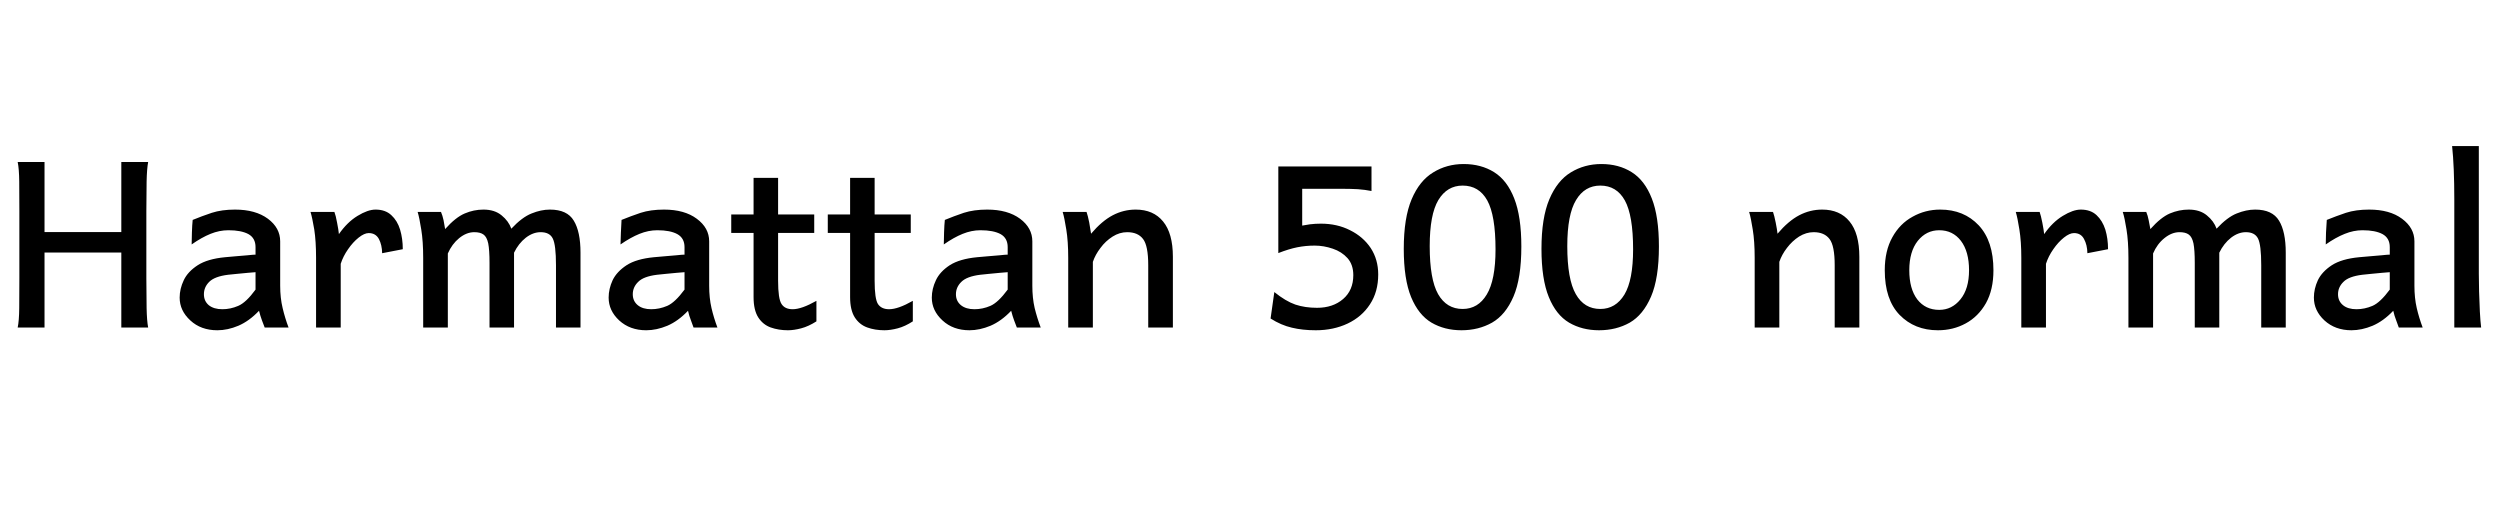 <svg xmlns="http://www.w3.org/2000/svg" xmlns:xlink="http://www.w3.org/1999/xlink" width="193.711" height="40.887"><path fill="black" d="M3.45 25.38L1.37 25.38Q1.48 24.86 1.49 23.87Q1.50 22.88 1.50 21.57L1.50 21.57L1.50 16.37Q1.50 15.07 1.49 14.07Q1.48 13.08 1.37 12.55L1.37 12.55L3.45 12.55L3.45 17.98L9.40 17.98L9.40 12.55L11.48 12.55Q11.38 13.08 11.36 14.07Q11.34 15.07 11.34 16.37L11.34 16.37L11.34 21.57Q11.34 22.88 11.36 23.87Q11.38 24.86 11.48 25.38L11.48 25.38L9.40 25.38L9.40 19.57L3.45 19.57L3.45 25.38ZM16.84 25.59L16.84 25.59Q15.57 25.59 14.75 24.83Q13.92 24.07 13.92 23.06L13.92 23.06Q13.92 22.38 14.24 21.71Q14.55 21.05 15.32 20.55Q16.08 20.06 17.44 19.93L17.44 19.93Q17.74 19.90 18.23 19.86Q18.73 19.82 19.18 19.78Q19.63 19.73 19.80 19.73L19.80 19.73L19.80 19.15Q19.80 18.45 19.25 18.14Q18.69 17.84 17.70 17.84L17.70 17.84Q17.00 17.84 16.31 18.12Q15.62 18.40 14.85 18.94L14.85 18.94Q14.85 18.64 14.87 18.02Q14.89 17.40 14.93 17.04L14.93 17.04Q15.63 16.75 16.41 16.49Q17.18 16.24 18.21 16.24L18.21 16.24Q19.80 16.24 20.76 16.95Q21.71 17.66 21.71 18.70L21.71 18.70L21.71 22.14Q21.71 23.09 21.90 23.87Q22.08 24.64 22.36 25.38L22.36 25.38L20.51 25.38Q20.44 25.18 20.30 24.83Q20.17 24.48 20.07 24.08L20.07 24.08Q19.31 24.88 18.47 25.24Q17.64 25.59 16.84 25.59ZM17.23 23.96L17.23 23.96Q17.86 23.96 18.46 23.70Q19.07 23.44 19.80 22.44L19.80 22.44L19.80 21.09Q19.61 21.11 19.20 21.14Q18.79 21.18 18.36 21.22Q17.93 21.26 17.67 21.29L17.67 21.29Q16.63 21.42 16.21 21.84Q15.80 22.25 15.80 22.80L15.80 22.80Q15.80 23.33 16.18 23.65Q16.57 23.96 17.23 23.96ZM26.40 25.38L24.49 25.38L24.49 19.98Q24.49 18.69 24.35 17.78Q24.20 16.88 24.06 16.42L24.06 16.42L25.91 16.42Q26.02 16.70 26.12 17.26Q26.23 17.82 26.26 18.14L26.26 18.14Q26.91 17.21 27.70 16.73Q28.50 16.24 29.10 16.24L29.10 16.24Q29.86 16.24 30.32 16.67Q30.79 17.10 31.00 17.79Q31.21 18.49 31.21 19.31L31.21 19.31L29.61 19.62Q29.60 18.98 29.36 18.52Q29.11 18.06 28.57 18.06L28.57 18.06Q28.23 18.06 27.79 18.41Q27.35 18.76 26.97 19.31Q26.59 19.85 26.40 20.44L26.40 20.44L26.40 25.38ZM34.70 25.38L32.79 25.38L32.79 19.98Q32.79 18.69 32.64 17.78Q32.50 16.88 32.36 16.42L32.36 16.42L34.17 16.42Q34.29 16.70 34.37 17.07Q34.44 17.45 34.49 17.75L34.49 17.75Q35.30 16.84 36.01 16.54Q36.71 16.24 37.46 16.24L37.46 16.24Q38.33 16.24 38.87 16.69Q39.41 17.13 39.62 17.72L39.62 17.72Q40.45 16.83 41.19 16.54Q41.92 16.24 42.61 16.24L42.61 16.24Q43.95 16.24 44.46 17.10Q44.98 17.95 44.98 19.58L44.98 19.58L44.98 25.38L43.08 25.38L43.08 20.55Q43.08 18.97 42.83 18.48Q42.59 17.99 41.89 17.99L41.89 17.99Q41.30 17.99 40.74 18.42Q40.18 18.86 39.83 19.58L39.83 19.58L39.83 25.38L37.93 25.38L37.93 20.38Q37.93 19.37 37.83 18.86Q37.72 18.35 37.46 18.17Q37.21 17.99 36.75 17.99L36.75 17.99Q36.15 17.99 35.58 18.45Q35.02 18.91 34.70 19.64L34.70 19.64L34.70 25.38ZM50.07 25.59L50.07 25.59Q48.81 25.59 47.98 24.83Q47.16 24.07 47.16 23.06L47.16 23.06Q47.16 22.38 47.47 21.71Q47.79 21.05 48.55 20.55Q49.31 20.06 50.67 19.93L50.67 19.93Q50.98 19.90 51.47 19.86Q51.96 19.82 52.41 19.78Q52.86 19.73 53.04 19.73L53.04 19.73L53.04 19.15Q53.04 18.45 52.48 18.14Q51.93 17.84 50.93 17.84L50.93 17.84Q50.24 17.84 49.55 18.12Q48.86 18.40 48.08 18.94L48.08 18.94Q48.08 18.64 48.11 18.02Q48.13 17.40 48.16 17.04L48.16 17.04Q48.87 16.75 49.64 16.49Q50.41 16.24 51.45 16.24L51.45 16.24Q53.04 16.24 53.99 16.95Q54.95 17.66 54.95 18.70L54.95 18.70L54.95 22.14Q54.95 23.09 55.13 23.87Q55.31 24.64 55.59 25.38L55.59 25.38L53.74 25.38Q53.67 25.18 53.54 24.83Q53.40 24.48 53.31 24.08L53.31 24.08Q52.55 24.88 51.71 25.24Q50.87 25.59 50.07 25.59ZM50.46 23.96L50.46 23.96Q51.09 23.96 51.70 23.70Q52.30 23.44 53.04 22.44L53.04 22.44L53.04 21.09Q52.84 21.11 52.43 21.14Q52.02 21.18 51.59 21.22Q51.16 21.26 50.91 21.29L50.91 21.29Q49.86 21.42 49.45 21.84Q49.03 22.25 49.03 22.80L49.03 22.80Q49.03 23.33 49.42 23.65Q49.80 23.96 50.46 23.96ZM61.05 25.59L61.05 25.59Q60.32 25.59 59.71 25.37Q59.11 25.15 58.75 24.59Q58.39 24.02 58.39 23.02L58.39 23.02L58.39 13.78L60.29 13.78L60.29 21.75Q60.29 23.16 60.56 23.56Q60.82 23.96 61.42 23.96L61.42 23.96Q62.11 23.96 63.26 23.31L63.26 23.31L63.26 24.90Q62.65 25.29 62.08 25.44Q61.51 25.59 61.05 25.59ZM63.09 18.05L56.66 18.05L56.66 16.62L63.09 16.62L63.09 18.05ZM68.53 25.59L68.53 25.59Q67.79 25.59 67.19 25.37Q66.59 25.15 66.23 24.59Q65.87 24.02 65.87 23.02L65.87 23.02L65.87 13.78L67.77 13.78L67.77 21.75Q67.77 23.16 68.03 23.56Q68.30 23.96 68.89 23.96L68.89 23.96Q69.59 23.96 70.73 23.31L70.73 23.31L70.73 24.90Q70.13 25.29 69.56 25.44Q68.99 25.59 68.53 25.59ZM70.57 18.05L64.14 18.05L64.14 16.62L70.57 16.62L70.57 18.05ZM75.12 25.59L75.12 25.59Q73.85 25.59 73.03 24.83Q72.20 24.07 72.20 23.06L72.20 23.06Q72.20 22.38 72.52 21.71Q72.83 21.05 73.59 20.55Q74.36 20.06 75.71 19.93L75.71 19.93Q76.02 19.90 76.51 19.86Q77.00 19.82 77.46 19.78Q77.91 19.73 78.08 19.73L78.08 19.73L78.08 19.15Q78.08 18.45 77.53 18.14Q76.97 17.84 75.97 17.84L75.97 17.84Q75.28 17.84 74.59 18.12Q73.90 18.40 73.13 18.94L73.13 18.94Q73.13 18.64 73.15 18.02Q73.17 17.40 73.21 17.04L73.21 17.04Q73.91 16.75 74.68 16.49Q75.46 16.24 76.49 16.24L76.49 16.24Q78.08 16.24 79.04 16.95Q79.99 17.66 79.99 18.70L79.99 18.70L79.99 22.14Q79.99 23.09 80.17 23.87Q80.36 24.64 80.64 25.38L80.64 25.38L78.79 25.38Q78.71 25.18 78.58 24.83Q78.45 24.48 78.35 24.08L78.35 24.08Q77.59 24.88 76.75 25.24Q75.91 25.59 75.12 25.59ZM75.50 23.96L75.50 23.96Q76.14 23.96 76.74 23.70Q77.34 23.44 78.08 22.44L78.08 22.44L78.08 21.09Q77.88 21.11 77.47 21.14Q77.06 21.18 76.63 21.22Q76.21 21.26 75.95 21.29L75.95 21.29Q74.91 21.42 74.49 21.84Q74.07 22.25 74.07 22.80L74.07 22.80Q74.07 23.33 74.46 23.65Q74.85 23.96 75.50 23.96ZM84.68 25.38L82.77 25.38Q82.77 25.38 82.77 24.80Q82.77 24.21 82.77 23.33Q82.77 22.44 82.77 21.53Q82.77 20.63 82.77 19.98L82.77 19.98Q82.77 18.69 82.62 17.78Q82.48 16.88 82.34 16.42L82.34 16.42L84.19 16.42Q84.29 16.70 84.40 17.25Q84.50 17.80 84.54 18.11L84.54 18.11Q85.38 17.12 86.22 16.68Q87.06 16.24 88.00 16.24L88.00 16.24Q89.37 16.24 90.12 17.16Q90.88 18.08 90.88 19.90L90.88 19.90Q90.88 20.33 90.88 21.02Q90.88 21.70 90.88 22.45Q90.88 23.20 90.88 23.87Q90.88 24.54 90.88 24.96Q90.88 25.38 90.88 25.38L90.88 25.38L88.97 25.38Q88.97 25.38 88.97 24.81Q88.97 24.25 88.97 23.42Q88.97 22.59 88.97 21.80Q88.97 21.01 88.97 20.55L88.97 20.55Q88.97 19.04 88.57 18.52Q88.17 17.99 87.34 17.99L87.34 17.99Q86.75 17.99 86.21 18.33Q85.66 18.68 85.27 19.21Q84.87 19.73 84.68 20.29L84.68 20.29L84.68 25.38ZM101.95 25.59L101.95 25.59Q100.92 25.59 100.10 25.39Q99.27 25.20 98.45 24.68L98.45 24.68L98.74 22.63Q99.62 23.34 100.37 23.60Q101.12 23.85 102.05 23.85L102.05 23.85Q103.28 23.85 104.07 23.17Q104.86 22.49 104.86 21.32L104.86 21.32Q104.86 20.51 104.41 20.00Q103.96 19.50 103.27 19.27Q102.57 19.03 101.87 19.03L101.87 19.03Q101.18 19.03 100.52 19.16Q99.87 19.29 99.05 19.61L99.05 19.61L99.05 12.90L106.27 12.90L106.27 14.80Q105.77 14.70 105.22 14.66Q104.66 14.63 104.11 14.63L104.11 14.63L100.90 14.63L100.90 17.48Q101.10 17.44 101.50 17.38Q101.91 17.33 102.35 17.33L102.35 17.33Q103.61 17.33 104.61 17.84Q105.62 18.34 106.21 19.22Q106.79 20.11 106.79 21.27L106.79 21.27Q106.79 22.61 106.15 23.58Q105.52 24.55 104.42 25.07Q103.32 25.59 101.95 25.59ZM113.24 25.59L113.24 25.59Q111.93 25.59 110.92 25.00Q109.91 24.40 109.34 23.02Q108.77 21.63 108.77 19.28L108.77 19.28Q108.77 16.88 109.38 15.44Q109.99 14.00 111.05 13.36Q112.10 12.71 113.41 12.71L113.41 12.71Q114.76 12.71 115.77 13.34Q116.78 13.97 117.33 15.38Q117.88 16.78 117.88 19.10L117.88 19.10Q117.88 21.56 117.27 22.98Q116.66 24.40 115.61 25.00Q114.56 25.59 113.24 25.59ZM113.33 23.94L113.33 23.94Q114.53 23.94 115.20 22.82Q115.88 21.70 115.88 19.32L115.88 19.32Q115.88 16.69 115.24 15.53Q114.60 14.38 113.33 14.38L113.33 14.38Q112.13 14.38 111.45 15.50Q110.78 16.62 110.78 19.07L110.78 19.07Q110.78 21.64 111.43 22.79Q112.09 23.94 113.33 23.94ZM123.90 25.59L123.90 25.59Q122.59 25.59 121.58 25.00Q120.57 24.40 120.01 23.02Q119.44 21.63 119.44 19.28L119.44 19.28Q119.44 16.88 120.05 15.44Q120.66 14.00 121.71 13.36Q122.77 12.71 124.08 12.71L124.08 12.71Q125.43 12.71 126.43 13.34Q127.44 13.97 127.99 15.38Q128.54 16.78 128.54 19.10L128.54 19.10Q128.54 21.56 127.93 22.98Q127.32 24.40 126.28 25.00Q125.23 25.59 123.90 25.59ZM124.00 23.94L124.00 23.94Q125.19 23.94 125.87 22.82Q126.54 21.70 126.54 19.32L126.54 19.32Q126.54 16.69 125.90 15.53Q125.26 14.38 124.00 14.38L124.00 14.38Q122.79 14.38 122.12 15.50Q121.44 16.62 121.44 19.07L121.44 19.07Q121.44 21.64 122.10 22.79Q122.75 23.94 124.00 23.94ZM137.87 25.38L135.96 25.38Q135.96 25.38 135.96 24.80Q135.96 24.21 135.96 23.33Q135.96 22.44 135.96 21.53Q135.96 20.63 135.96 19.98L135.96 19.98Q135.96 18.69 135.81 17.78Q135.67 16.88 135.53 16.42L135.53 16.42L137.38 16.42Q137.48 16.70 137.59 17.25Q137.70 17.80 137.73 18.11L137.73 18.11Q138.57 17.12 139.41 16.68Q140.25 16.24 141.19 16.24L141.19 16.24Q142.56 16.24 143.31 17.16Q144.07 18.08 144.07 19.90L144.07 19.90Q144.07 20.33 144.07 21.02Q144.07 21.70 144.07 22.45Q144.07 23.20 144.07 23.87Q144.07 24.54 144.07 24.96Q144.07 25.38 144.07 25.38L144.07 25.38L142.16 25.38Q142.16 25.38 142.16 24.81Q142.16 24.25 142.16 23.42Q142.16 22.59 142.16 21.80Q142.16 21.01 142.16 20.55L142.16 20.55Q142.16 19.04 141.76 18.52Q141.36 17.99 140.53 17.99L140.53 17.99Q139.95 17.99 139.40 18.33Q138.86 18.68 138.46 19.21Q138.06 19.73 137.87 20.29L137.87 20.29L137.87 25.38ZM150.16 25.59L150.16 25.59Q148.35 25.59 147.19 24.40Q146.04 23.21 146.04 20.94L146.04 20.94Q146.04 19.43 146.63 18.38Q147.21 17.33 148.20 16.79Q149.18 16.24 150.34 16.24L150.34 16.24Q152.17 16.24 153.32 17.46Q154.46 18.68 154.46 20.94L154.46 20.94Q154.46 22.45 153.88 23.49Q153.29 24.53 152.31 25.06Q151.34 25.59 150.16 25.59ZM150.26 24.01L150.26 24.01Q151.24 24.01 151.90 23.20Q152.57 22.38 152.57 20.94L152.57 20.94Q152.57 19.49 151.94 18.66Q151.31 17.84 150.26 17.84L150.26 17.84Q149.26 17.84 148.60 18.66Q147.94 19.49 147.94 20.94L147.94 20.94Q147.94 22.38 148.56 23.20Q149.19 24.01 150.26 24.01ZM158.53 25.38L156.62 25.38L156.62 19.98Q156.62 18.69 156.47 17.78Q156.33 16.88 156.19 16.42L156.19 16.42L158.04 16.42Q158.14 16.70 158.25 17.26Q158.36 17.82 158.39 18.14L158.39 18.14Q159.04 17.21 159.83 16.73Q160.63 16.24 161.23 16.24L161.23 16.24Q161.99 16.24 162.45 16.67Q162.91 17.10 163.13 17.79Q163.34 18.49 163.34 19.31L163.34 19.31L161.74 19.62Q161.73 18.98 161.48 18.52Q161.24 18.06 160.70 18.06L160.70 18.06Q160.36 18.06 159.92 18.41Q159.48 18.76 159.10 19.31Q158.72 19.85 158.53 20.44L158.53 20.44L158.53 25.38ZM166.83 25.38L164.92 25.38L164.92 19.98Q164.92 18.69 164.77 17.78Q164.63 16.88 164.48 16.42L164.48 16.42L166.30 16.42Q166.42 16.70 166.49 17.07Q166.57 17.45 166.62 17.75L166.62 17.75Q167.43 16.84 168.13 16.54Q168.84 16.24 169.59 16.24L169.59 16.24Q170.46 16.24 171 16.69Q171.54 17.13 171.75 17.72L171.75 17.72Q172.58 16.83 173.31 16.54Q174.05 16.24 174.74 16.24L174.74 16.24Q176.07 16.24 176.59 17.10Q177.11 17.95 177.11 19.58L177.11 19.58L177.11 25.38L175.21 25.38L175.21 20.55Q175.21 18.97 174.96 18.48Q174.71 17.99 174.02 17.99L174.02 17.99Q173.43 17.99 172.87 18.42Q172.31 18.86 171.96 19.58L171.96 19.58L171.96 25.38L170.06 25.38L170.06 20.38Q170.06 19.37 169.96 18.86Q169.85 18.35 169.59 18.17Q169.34 17.99 168.88 17.99L168.88 17.99Q168.28 17.99 167.71 18.45Q167.14 18.91 166.83 19.64L166.83 19.64L166.83 25.38ZM182.20 25.59L182.20 25.59Q180.94 25.59 180.11 24.83Q179.29 24.07 179.29 23.06L179.29 23.06Q179.29 22.38 179.60 21.71Q179.92 21.05 180.68 20.55Q181.44 20.06 182.80 19.93L182.80 19.93Q183.11 19.90 183.60 19.86Q184.09 19.82 184.54 19.78Q184.99 19.73 185.17 19.73L185.17 19.73L185.17 19.15Q185.17 18.45 184.61 18.14Q184.05 17.84 183.06 17.84L183.06 17.84Q182.37 17.84 181.68 18.12Q180.98 18.40 180.21 18.94L180.21 18.94Q180.21 18.64 180.23 18.02Q180.26 17.40 180.29 17.04L180.29 17.04Q181.00 16.75 181.77 16.49Q182.54 16.24 183.57 16.24L183.57 16.24Q185.17 16.24 186.12 16.95Q187.08 17.66 187.08 18.70L187.08 18.70L187.08 22.14Q187.08 23.09 187.26 23.87Q187.44 24.64 187.72 25.38L187.72 25.38L185.87 25.38Q185.80 25.18 185.67 24.83Q185.53 24.48 185.44 24.08L185.44 24.08Q184.68 24.88 183.84 25.24Q183 25.59 182.20 25.59ZM182.59 23.96L182.59 23.96Q183.22 23.96 183.83 23.70Q184.43 23.44 185.17 22.44L185.17 22.44L185.17 21.09Q184.97 21.11 184.56 21.14Q184.15 21.18 183.72 21.22Q183.29 21.26 183.04 21.29L183.04 21.29Q181.99 21.42 181.58 21.84Q181.16 22.25 181.16 22.80L181.16 22.80Q181.16 23.33 181.55 23.65Q181.93 23.96 182.59 23.96ZM192.25 25.38L190.17 25.38L190.17 15.46Q190.17 12.90 190.00 11.32L190.00 11.32L192.07 11.32L192.07 21.21Q192.07 21.77 192.09 22.58Q192.12 23.38 192.15 24.14Q192.19 24.90 192.25 25.38L192.25 25.38Z"/></svg>